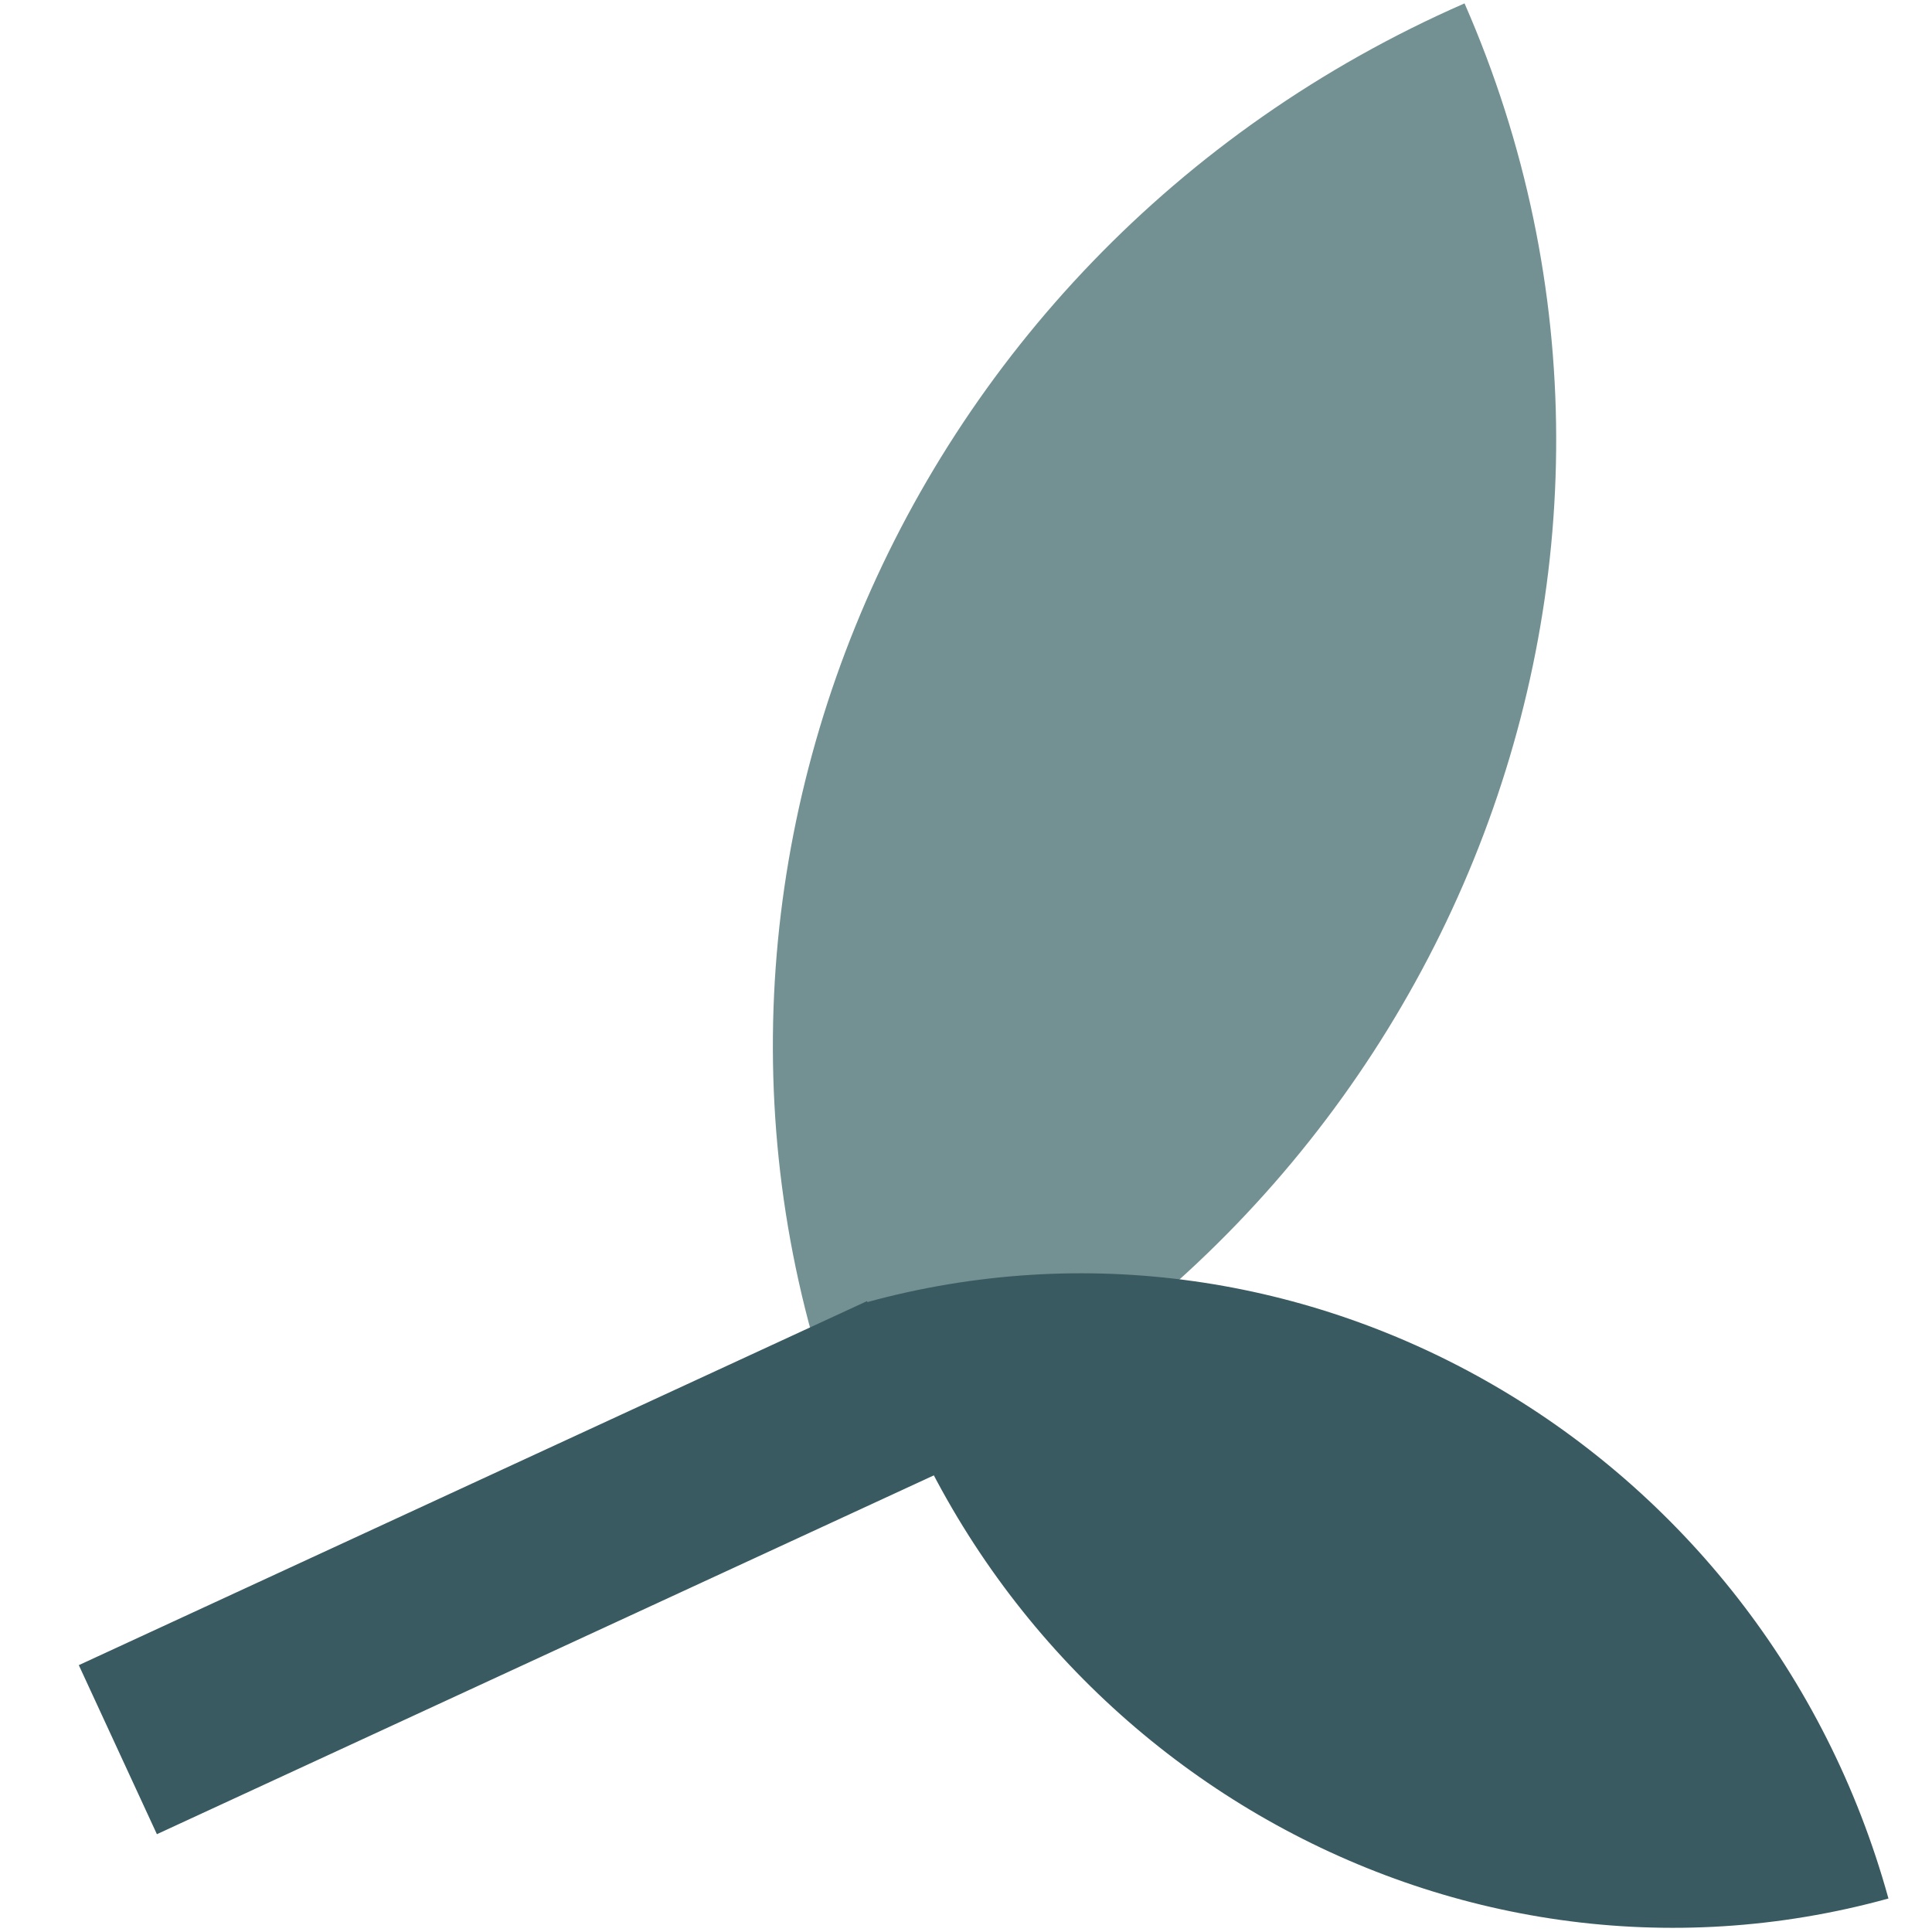 <svg width="24" height="24" viewBox="0 0 24 24" fill="none" xmlns="http://www.w3.org/2000/svg">
<path d="M10.739 18.418C17.916 15.276 21.26 7.043 18.193 0.042C11.016 3.184 7.673 11.417 10.739 18.418Z" fill="#739193"/>
<path d="M10.752 16.181C12.298 21.774 17.992 25.093 23.459 23.584C21.913 17.991 16.219 14.673 10.752 16.181Z" fill="#3A5A62"/>
<path d="M10.77 16.163L0.979 20.685L1.949 22.785L11.74 18.263L10.77 16.163Z" fill="#3A5A62"/>
</svg>
